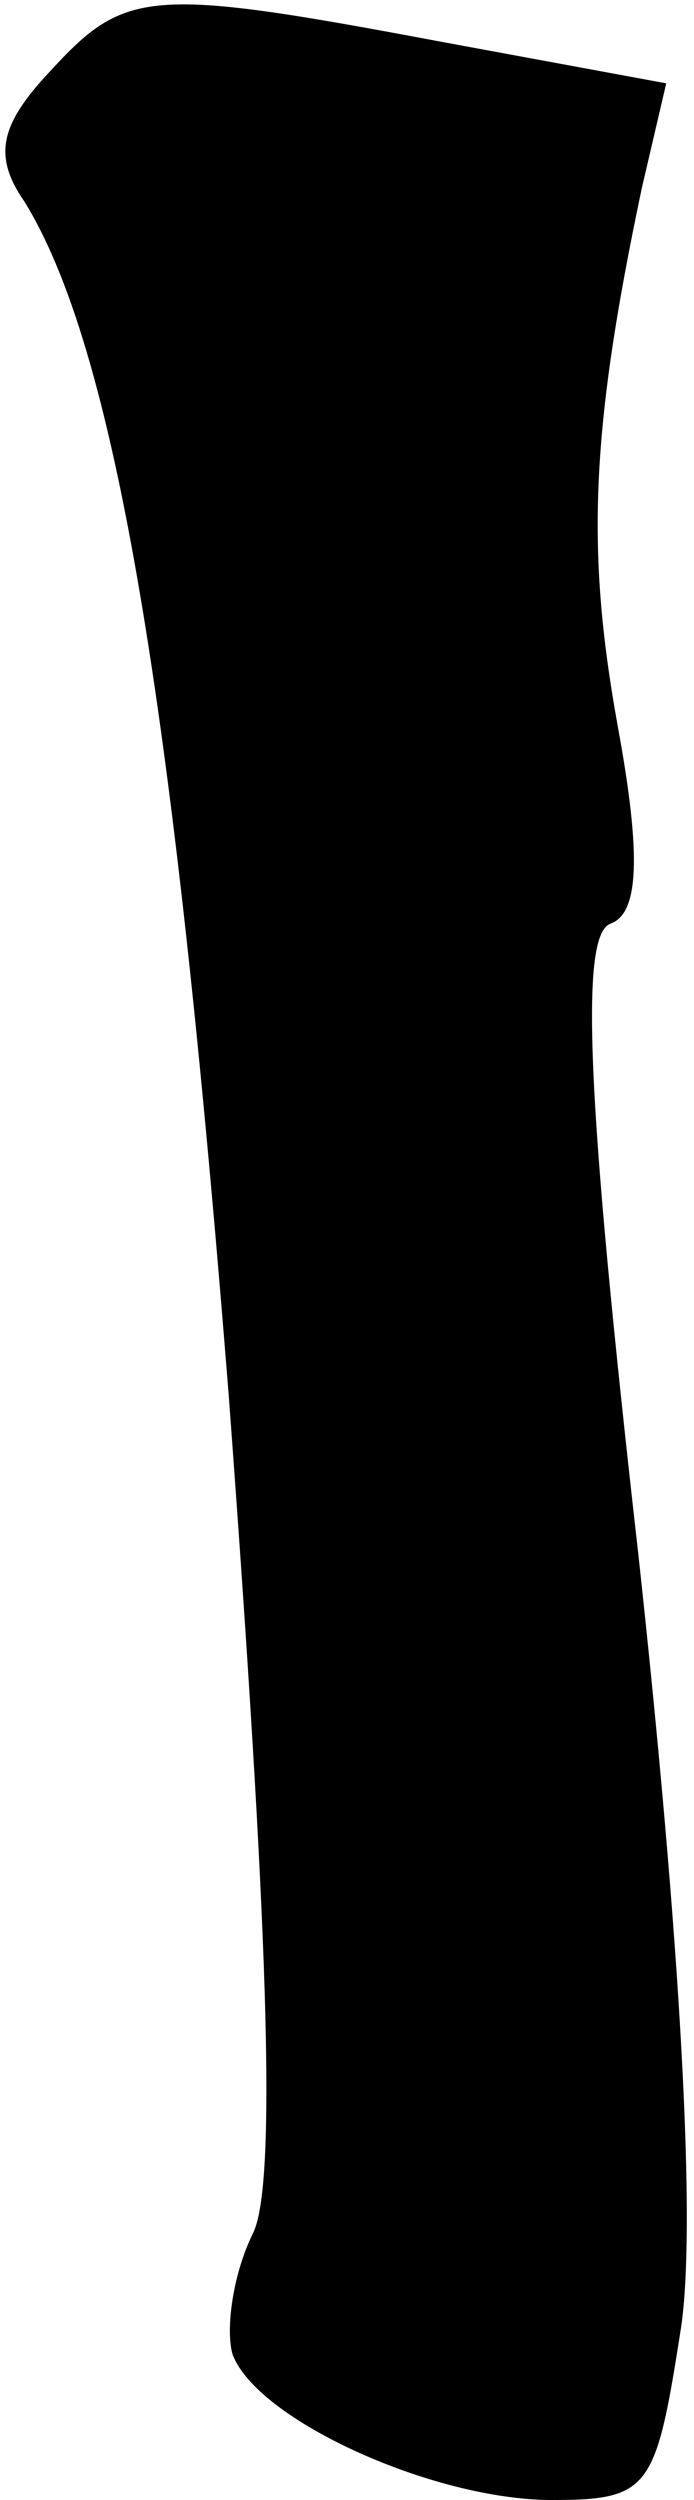 <?xml version="1.0" standalone="no"?>
<!DOCTYPE svg PUBLIC "-//W3C//DTD SVG 20010904//EN"
 "http://www.w3.org/TR/2001/REC-SVG-20010904/DTD/svg10.dtd">
<svg version="1.0" xmlns="http://www.w3.org/2000/svg"
 width="20pt" height="72pt" viewBox="0 0 20 72"
 preserveAspectRatio="xMidYMid meet">
<g transform="translate(0,72) scale(0.1,-0.1)"
fill="#000000" stroke="none">
<path fill="#000000" stroke="none" d="M14 699 c-14 -15 -16 -24 -7 -37 26
-42 43 -143 59 -345 11 -148 14 -225 7 -240 -6 -12 -8 -28 -6 -35 7 -19 58
-42 92 -42 28 0 30 3 37 48 5 29 0 114 -12 224 -15 132 -17 179 -8 182 8 3 9
19 2 57 -9 50 -8 84 7 155 l7 30 -65 12 c-85 16 -91 15 -113 -9z"/>
</g>
</svg>
